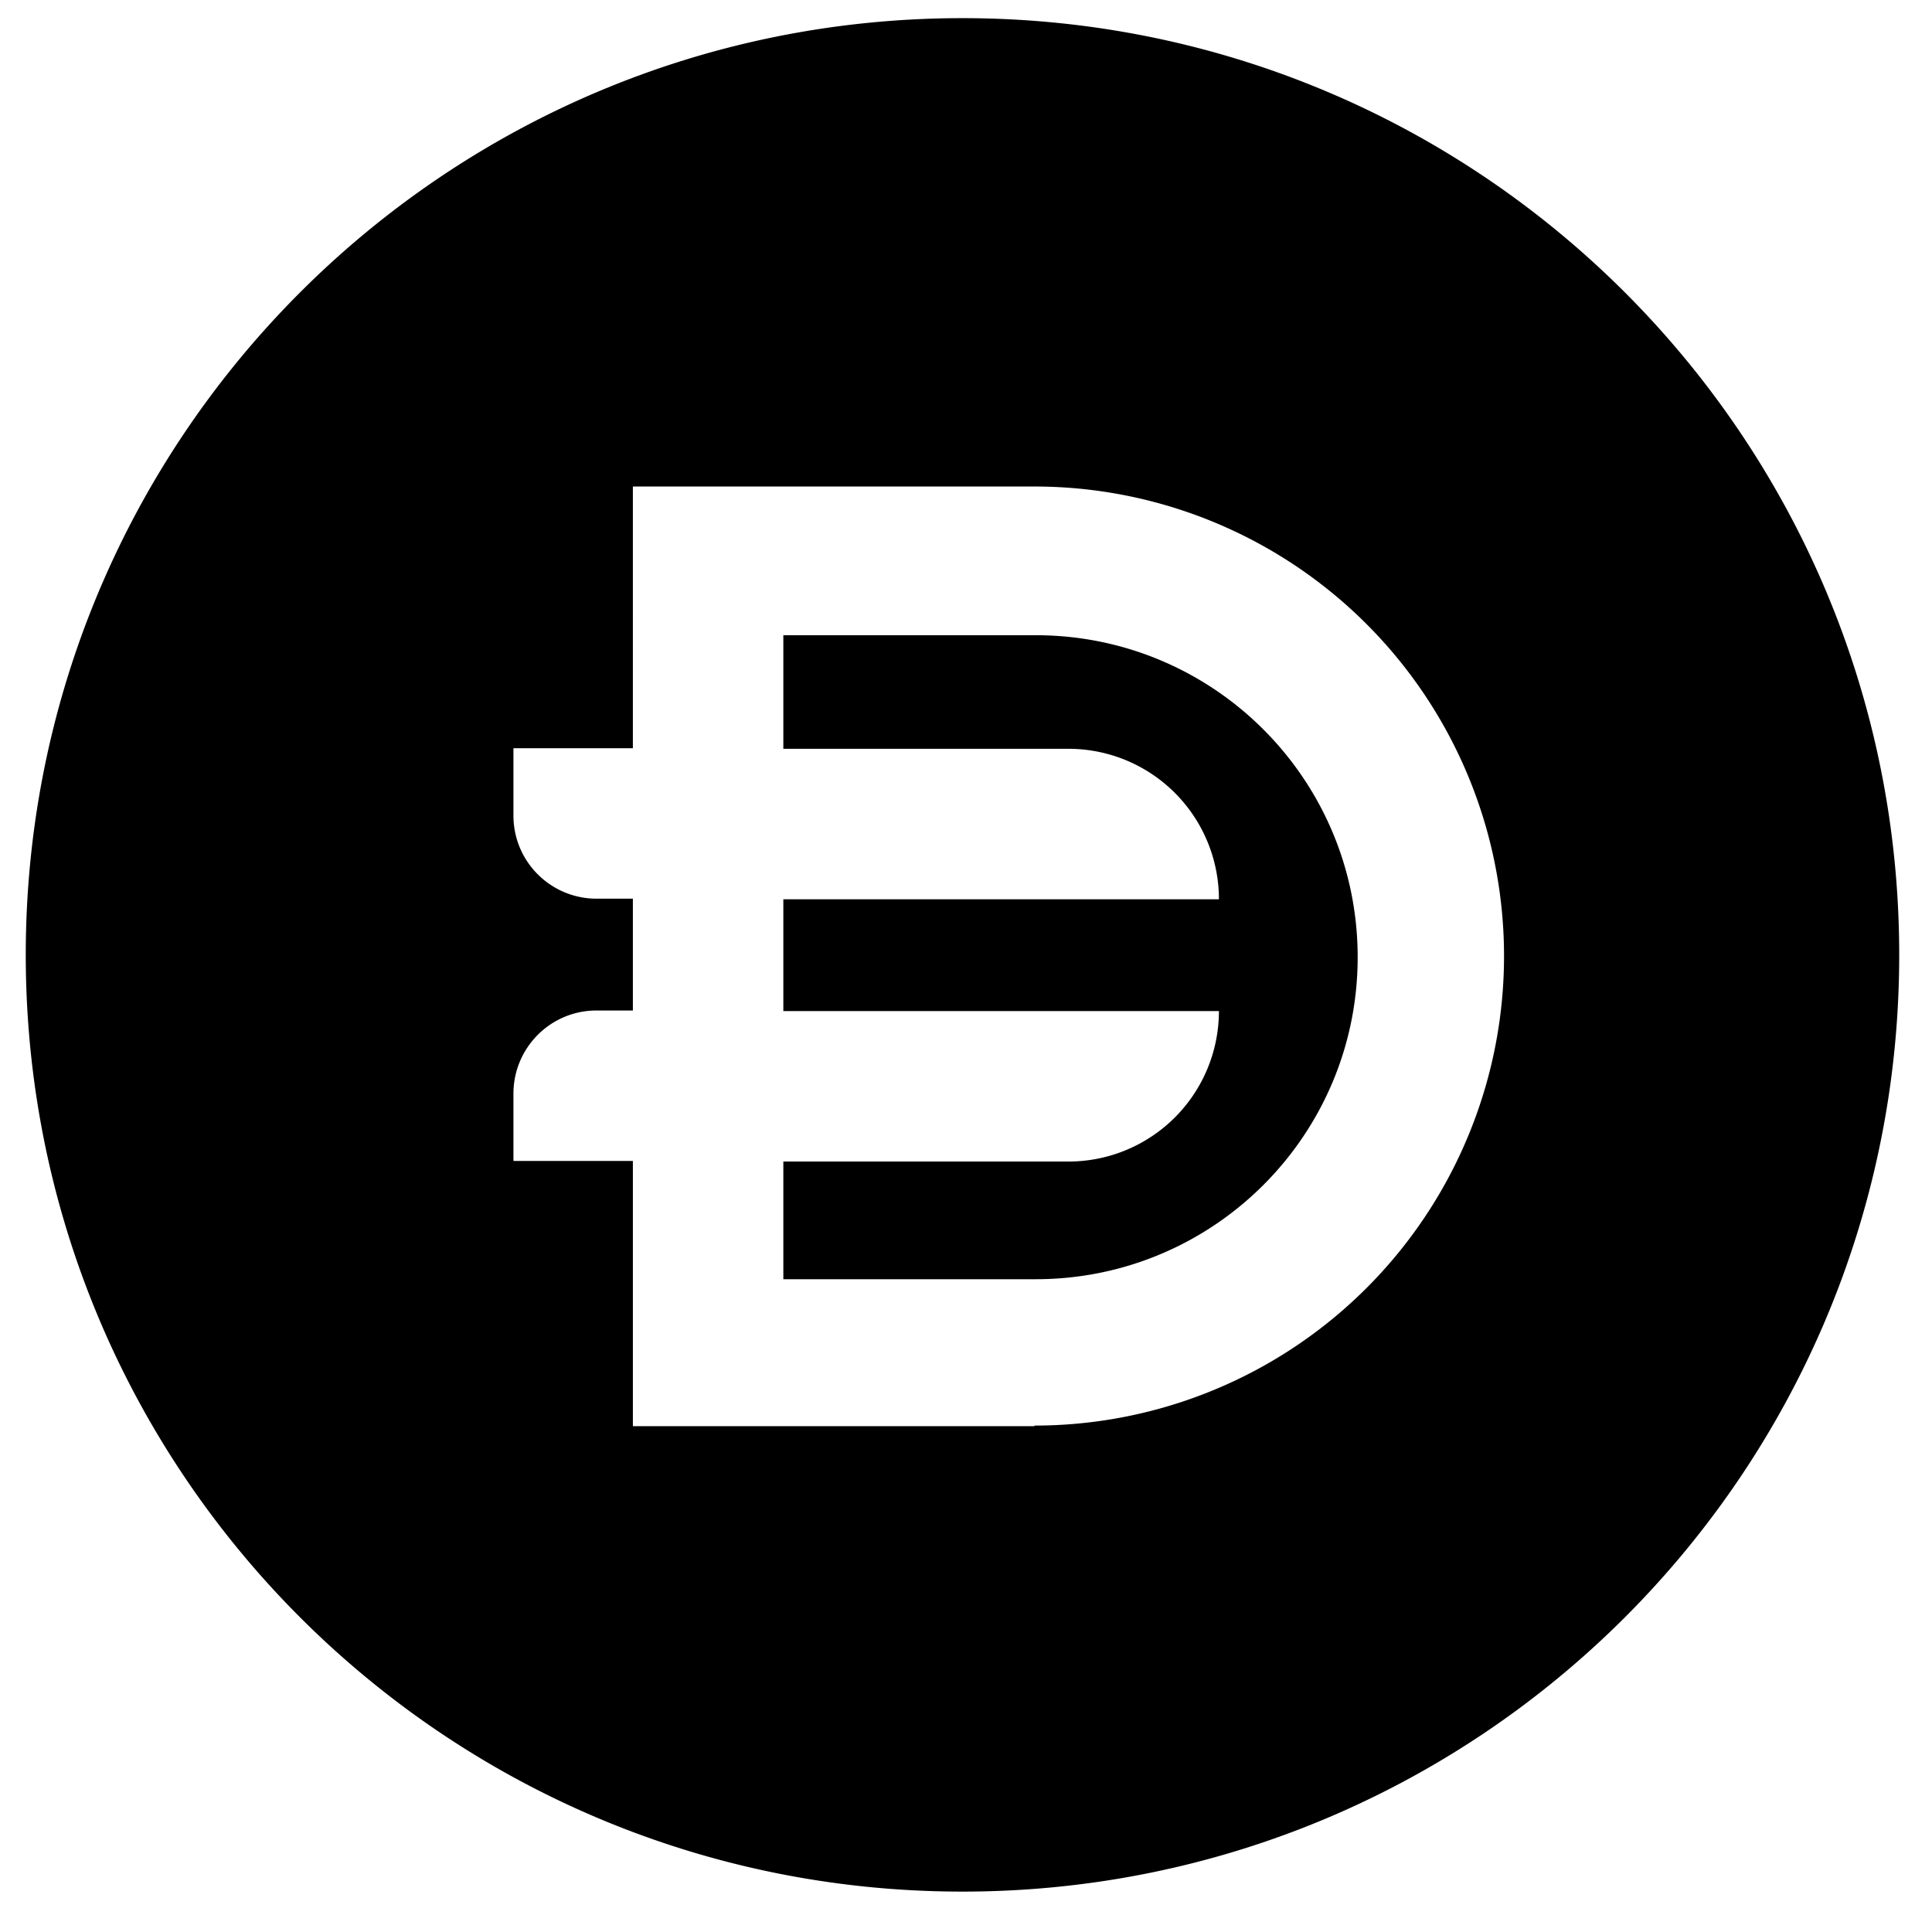 <svg xmlns="http://www.w3.org/2000/svg" width="33" height="33" fill="none"><path fill="currentColor" d="M17.69 10.85h-4.31v1.94h4.87a2.57 2.57 0 0 1 2.57 2.57h-7.44v1.91h7.44a2.57 2.57 0 0 1-2.57 2.57h-4.87v2.01h4.31c3.04 0 5.5-2.46 5.5-5.5s-2.46-5.5-5.5-5.5"/><path fill="currentColor" d="M16.44.31c-8.84 0-16 7.16-16 16s7.16 16 16 16 16-7.16 16-16-7.16-16-16-16m1.23 24.05h-6.86v-4.53H8.77v-1.15c0-.78.63-1.42 1.42-1.42h.62v-1.91h-.62c-.78 0-1.42-.63-1.42-1.42v-1.15h2.04V8.31h6.86a8.02 8.02 0 0 1 8.02 8.02 8.02 8.02 0 0 1-8.02 8.02z"/></svg>
